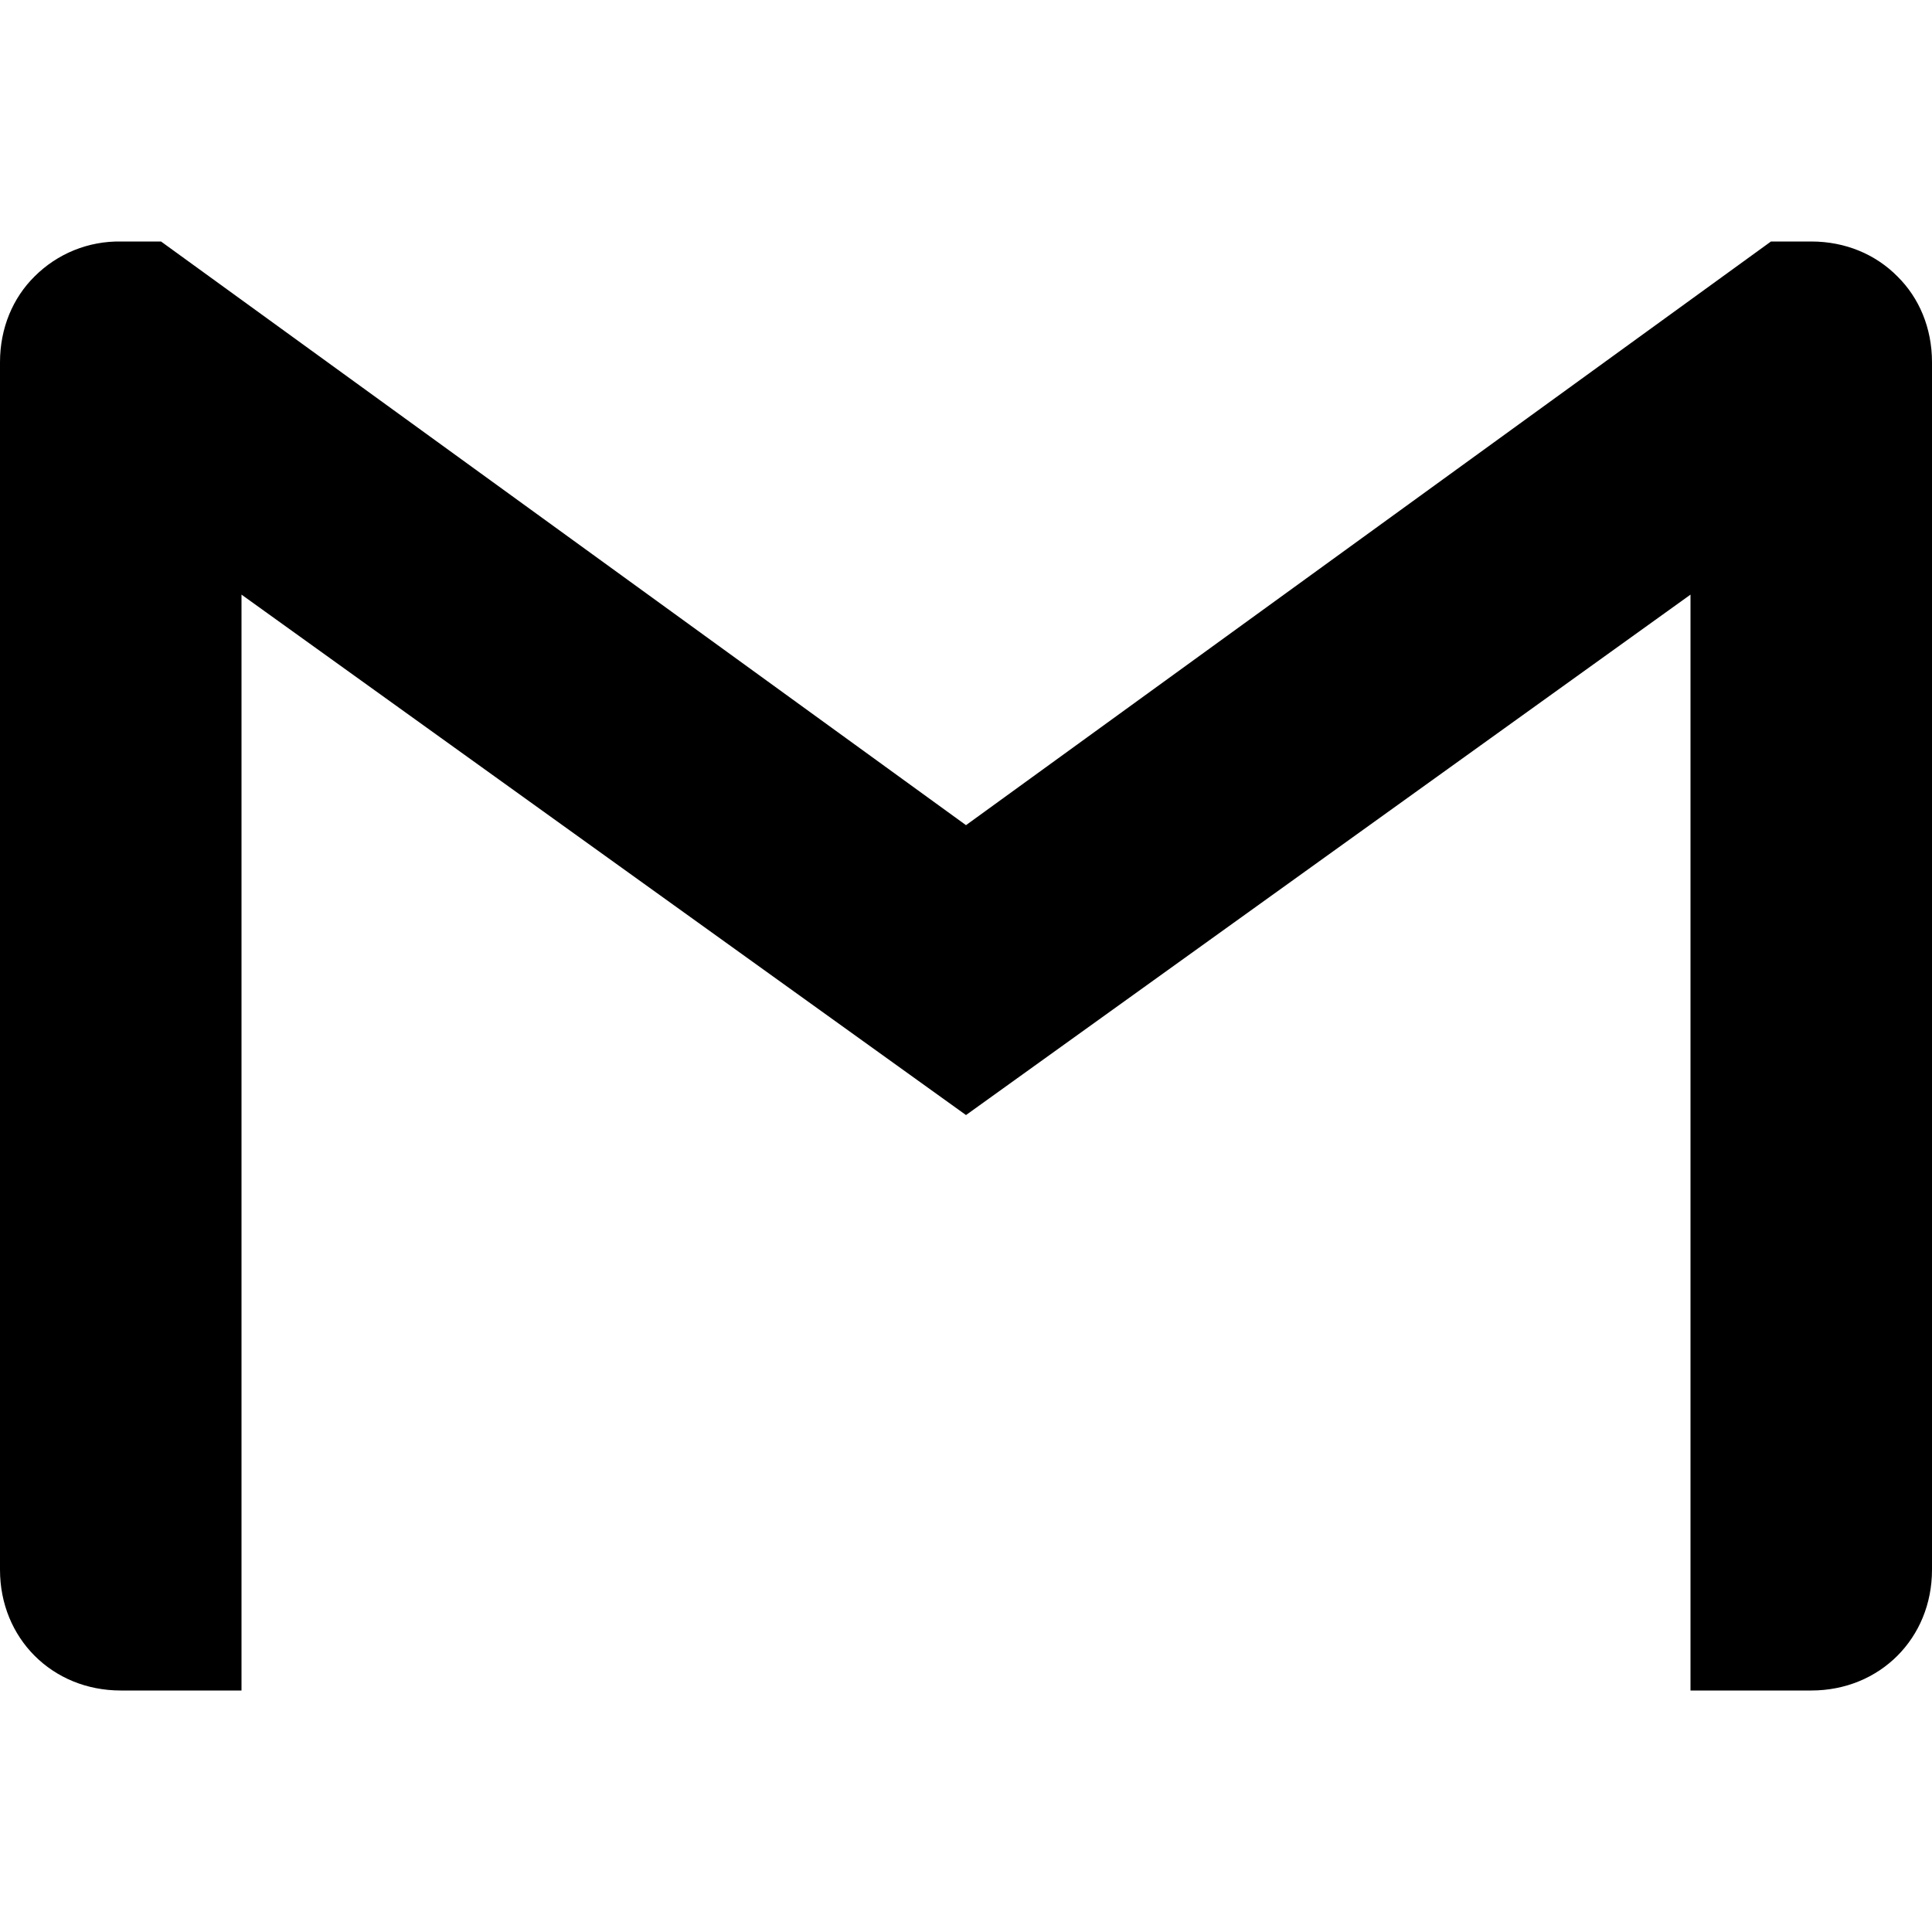 <svg width="40" height="40" viewBox="0 0 40 40" fill="none" xmlns="http://www.w3.org/2000/svg">
<path d="M40 7.5V32.5C40 33.919 38.919 35 37.5 35H35V12.311L20 23.086L5 12.311V35H2.5C1.081 35 0 33.919 0 32.5V7.5C0 6.79 0.268 6.165 0.716 5.723C0.95 5.489 1.228 5.304 1.535 5.18C1.841 5.056 2.169 4.995 2.5 5H3.334L20 17.084L36.666 5H37.5C38.21 5 38.835 5.268 39.284 5.723C39.733 6.165 40 6.79 40 7.5Z" fill="black"/>
</svg>
